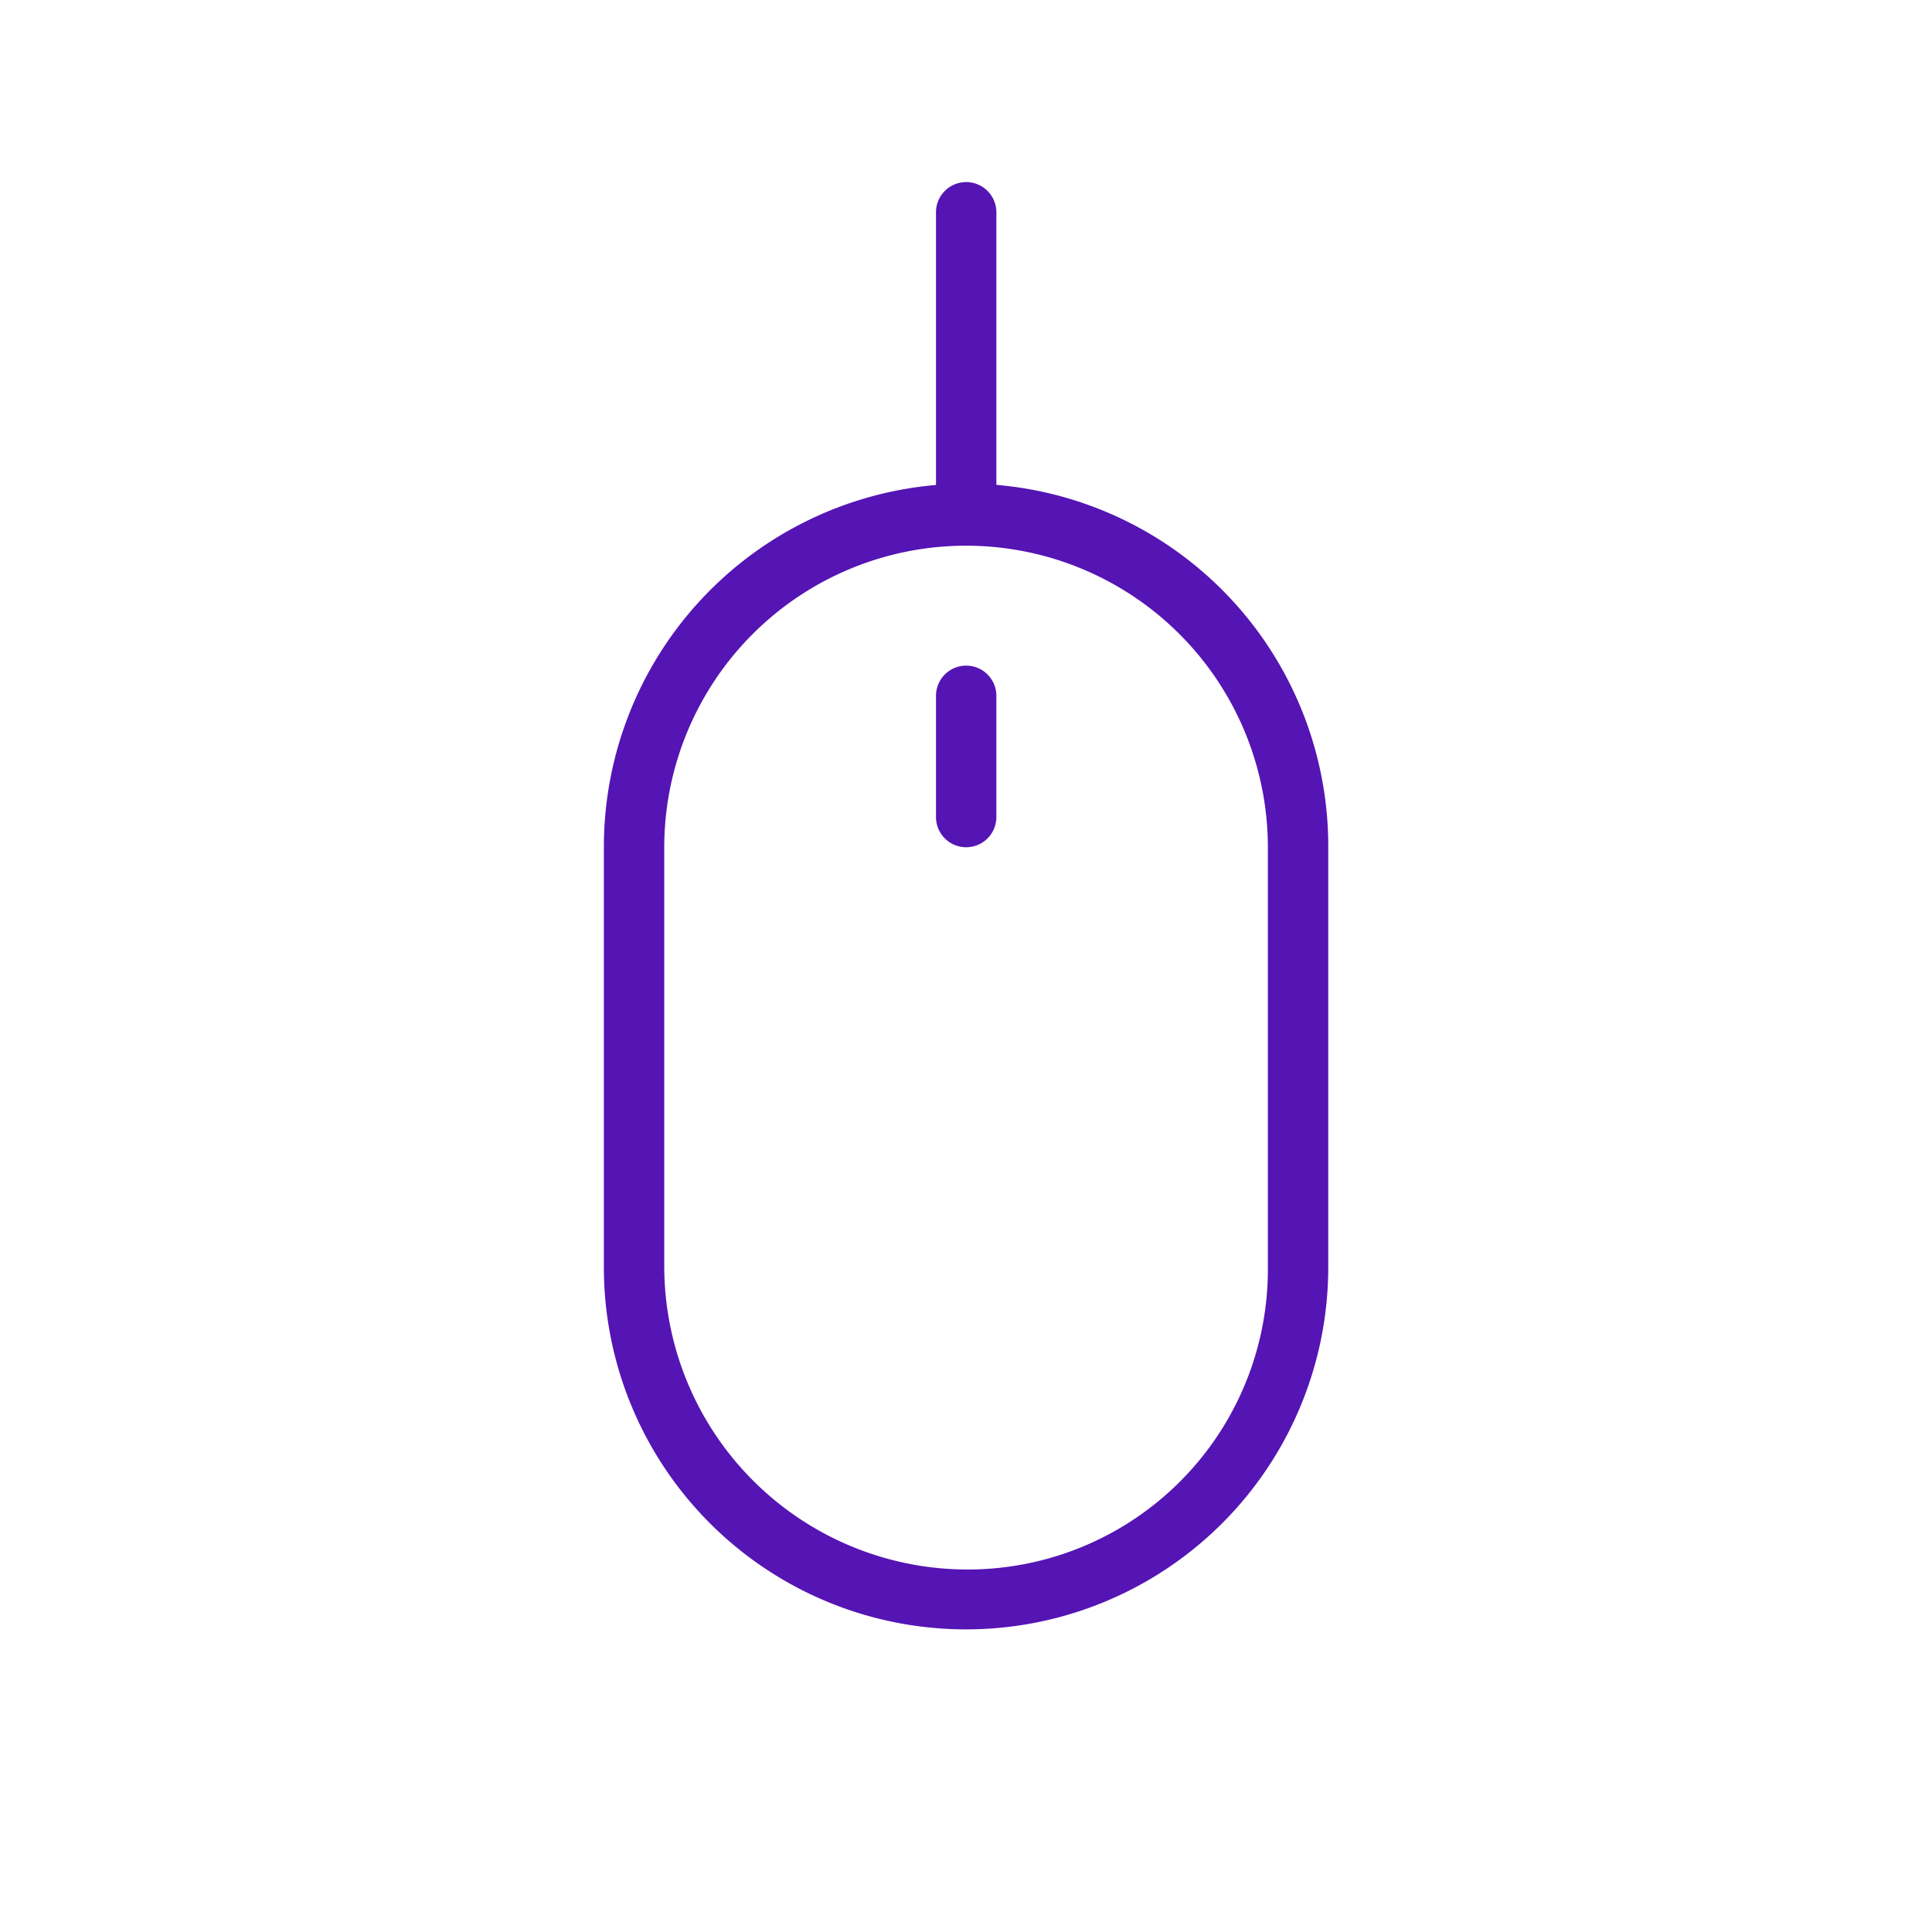 <svg id="Icons" xmlns="http://www.w3.org/2000/svg" viewBox="0 0 32 32"><defs><style>.cls-1{fill:#5514b4;}</style></defs><path class="cls-1" d="M16.503,8.031V3.516a.5.5,0,1,0-1,0V8.033a6.017,6.017,0,0,0-5.501,5.994v6.95a5.999,5.999,0,1,0,11.998.023V14.049A6.006,6.006,0,0,0,16.503,8.031Zm4.497,12.968a4.971,4.971,0,0,1-4.978,4.997,5.026,5.026,0,0,1-5.02-5.02V14.026a4.999,4.999,0,1,1,9.998.023Z"/><path class="cls-1" d="M16.003,11.025a.5.5,0,0,0-.5.5v2.008a.5.5,0,0,0,1,0V11.525A.5.5,0,0,0,16.003,11.025Z"/></svg>